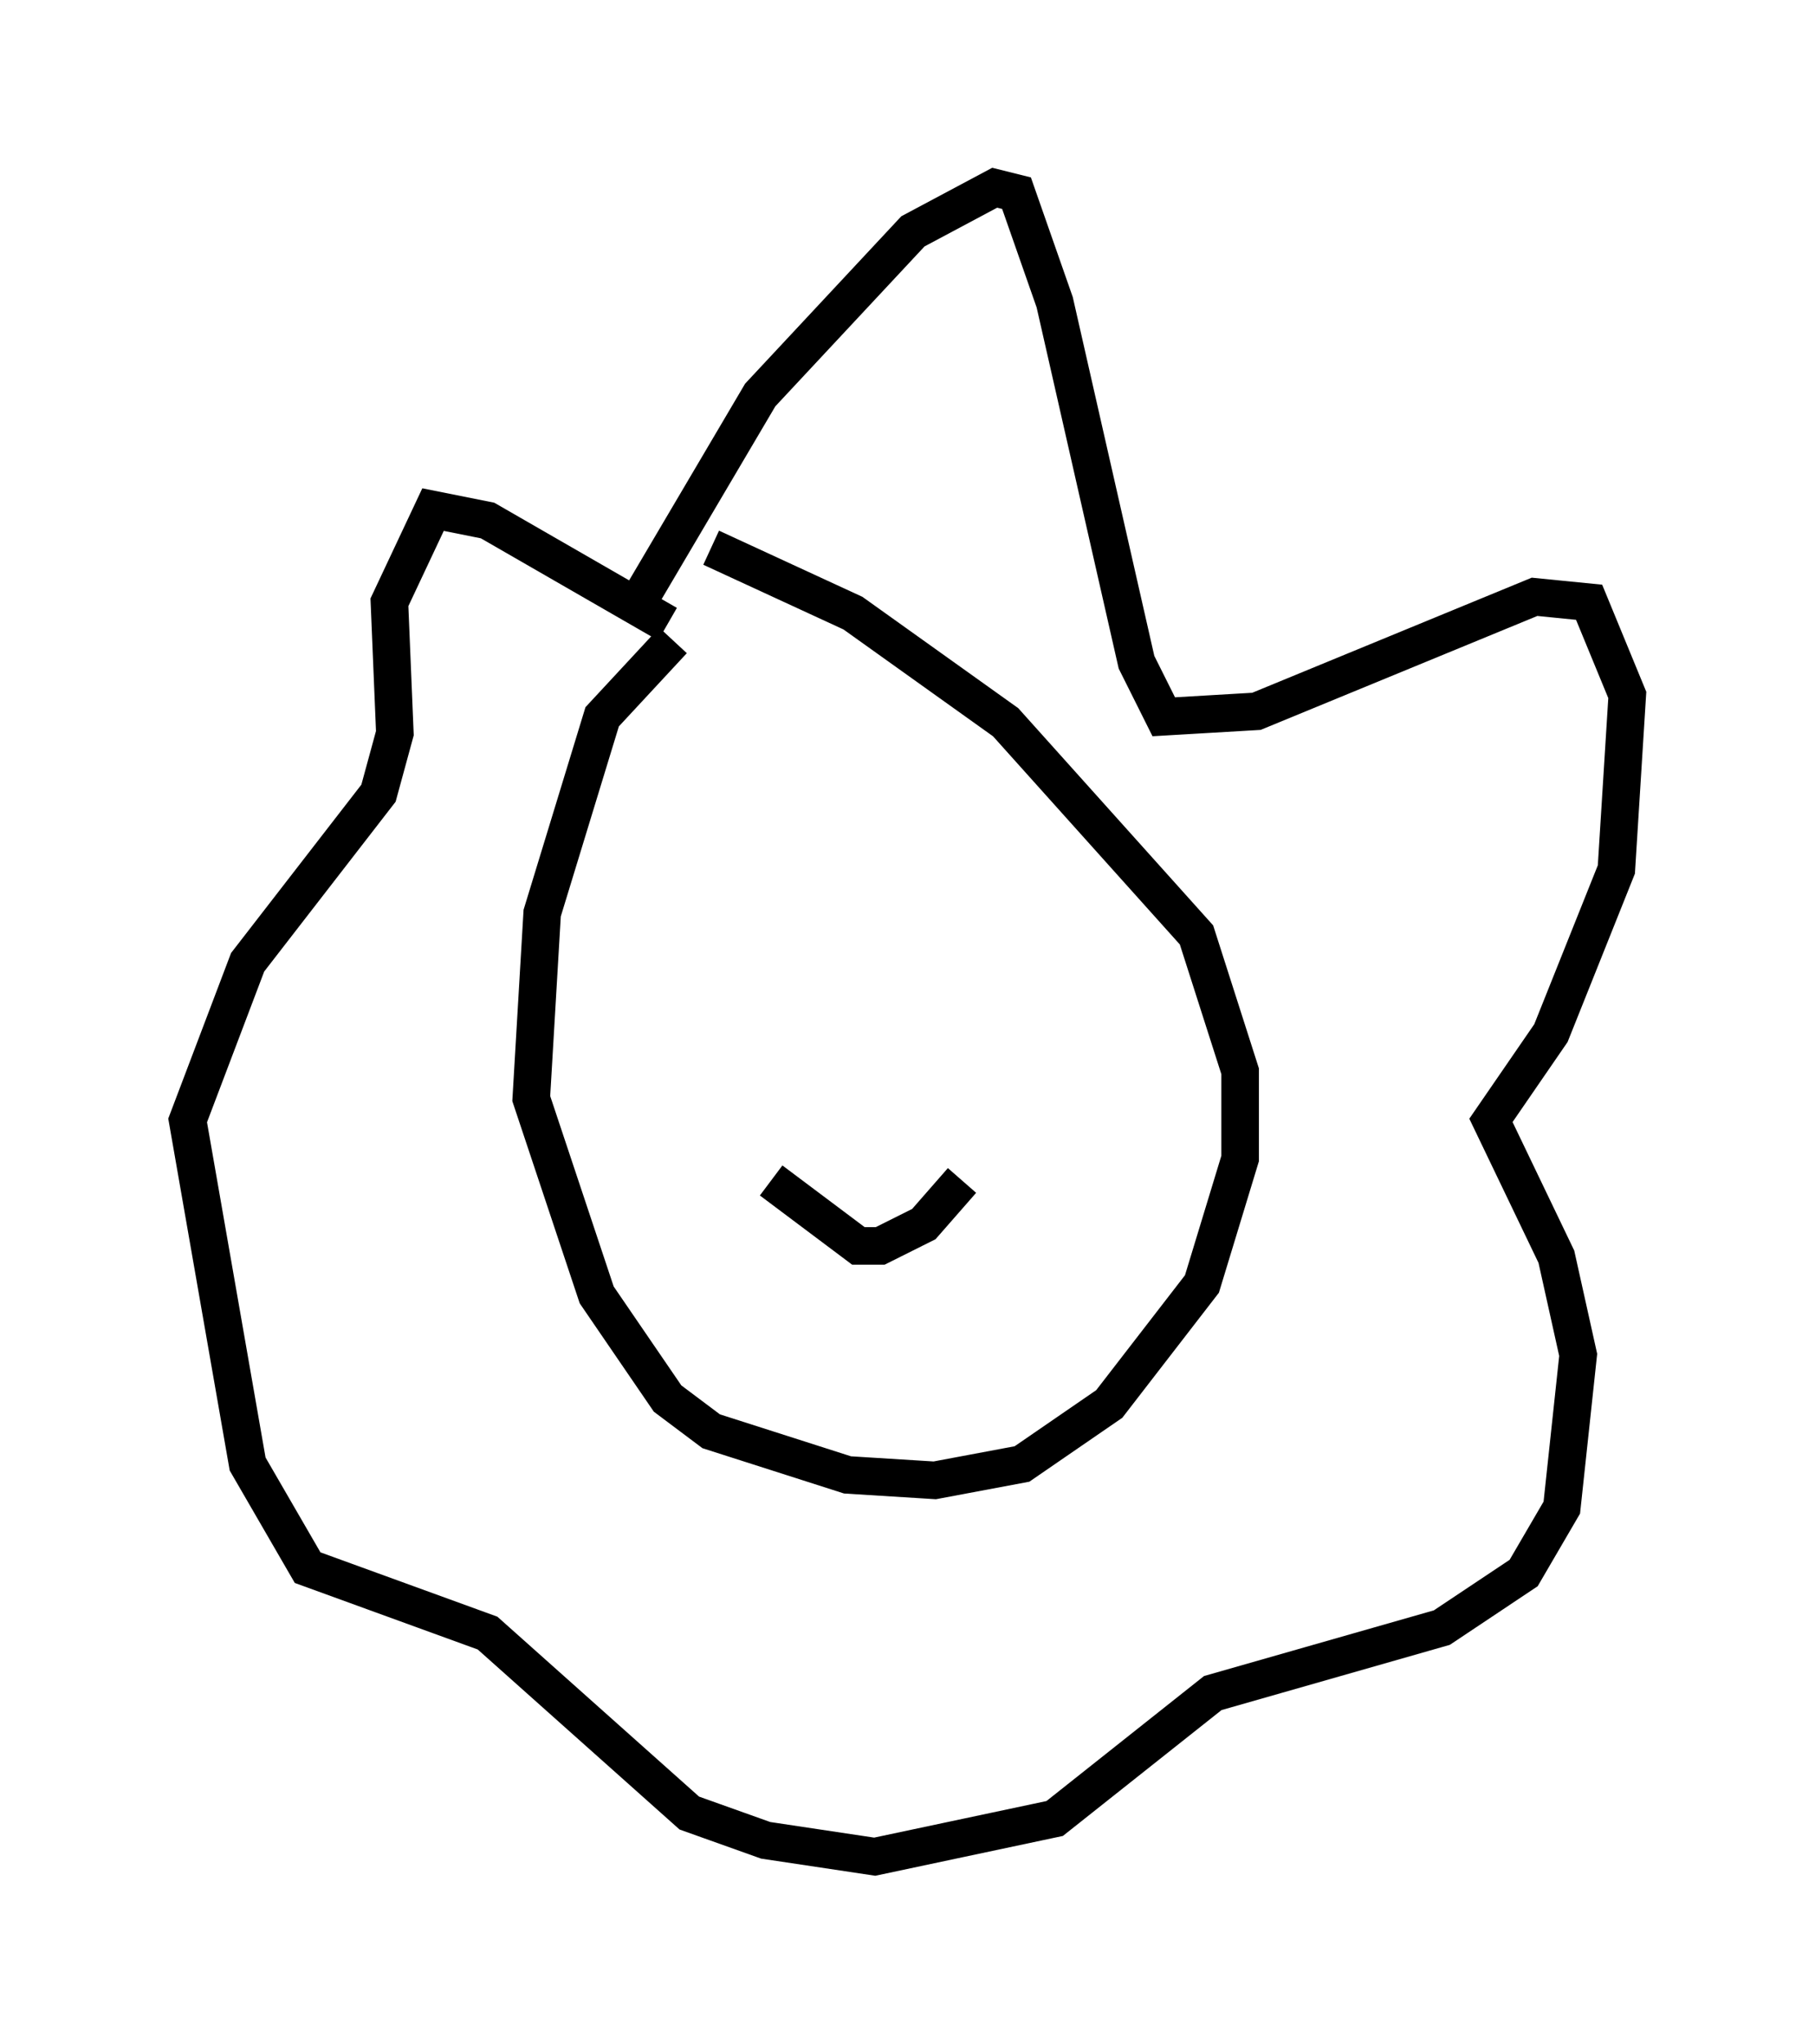 <?xml version="1.0" encoding="utf-8" ?>
<svg baseProfile="full" height="54.447" version="1.1" width="48.346" xmlns="http://www.w3.org/2000/svg" xmlns:ev="http://www.w3.org/2001/xml-events" xmlns:xlink="http://www.w3.org/1999/xlink"><defs /><rect fill="white" height="54.447" width="48.346" x="0" y="0" /><path d="M19.235, 14.441 m-1.307, 2.615 l-1.888, 2.034 -1.598, 5.229 l-0.291, 4.939 1.743, 5.229 l1.888, 2.76 1.162, 0.872 l3.631, 1.162 2.324, 0.145 l2.324, -0.436 2.324, -1.598 l2.469, -3.196 1.017, -3.341 l0.0, -2.324 -1.162, -3.631 l-5.084, -5.665 -4.067, -2.905 l-3.777, -1.743 m-2.034, 1.598 l3.341, -5.665 4.067, -4.358 l2.179, -1.162 0.581, 0.145 l1.017, 2.905 2.179, 9.587 l0.726, 1.453 2.469, -0.145 l7.408, -3.05 1.453, 0.145 l1.017, 2.469 -0.291, 4.648 l-1.743, 4.358 -1.598, 2.324 l1.743, 3.631 0.581, 2.615 l-0.436, 4.067 -1.017, 1.743 l-2.179, 1.453 -6.101, 1.743 l-4.212, 3.341 -4.793, 1.017 l-2.905, -0.436 -2.034, -0.726 l-5.374, -4.793 -4.793, -1.743 l-1.598, -2.76 -1.598, -9.151 l1.598, -4.212 3.486, -4.503 l0.436, -1.598 -0.145, -3.486 l1.162, -2.469 1.453, 0.291 l4.793, 2.76 m2.76, 14.816 l2.324, 1.743 0.581, 0.0 l1.162, -0.581 1.017, -1.162 m-9.296, -5.229 l0.0, 0.0 m6.682, 0.0 l0.0, 0.0 m-5.374, 0.726 l0.0, 0.0 m5.52, -1.453 " fill="none" stroke="black" stroke-width="1" /></svg>